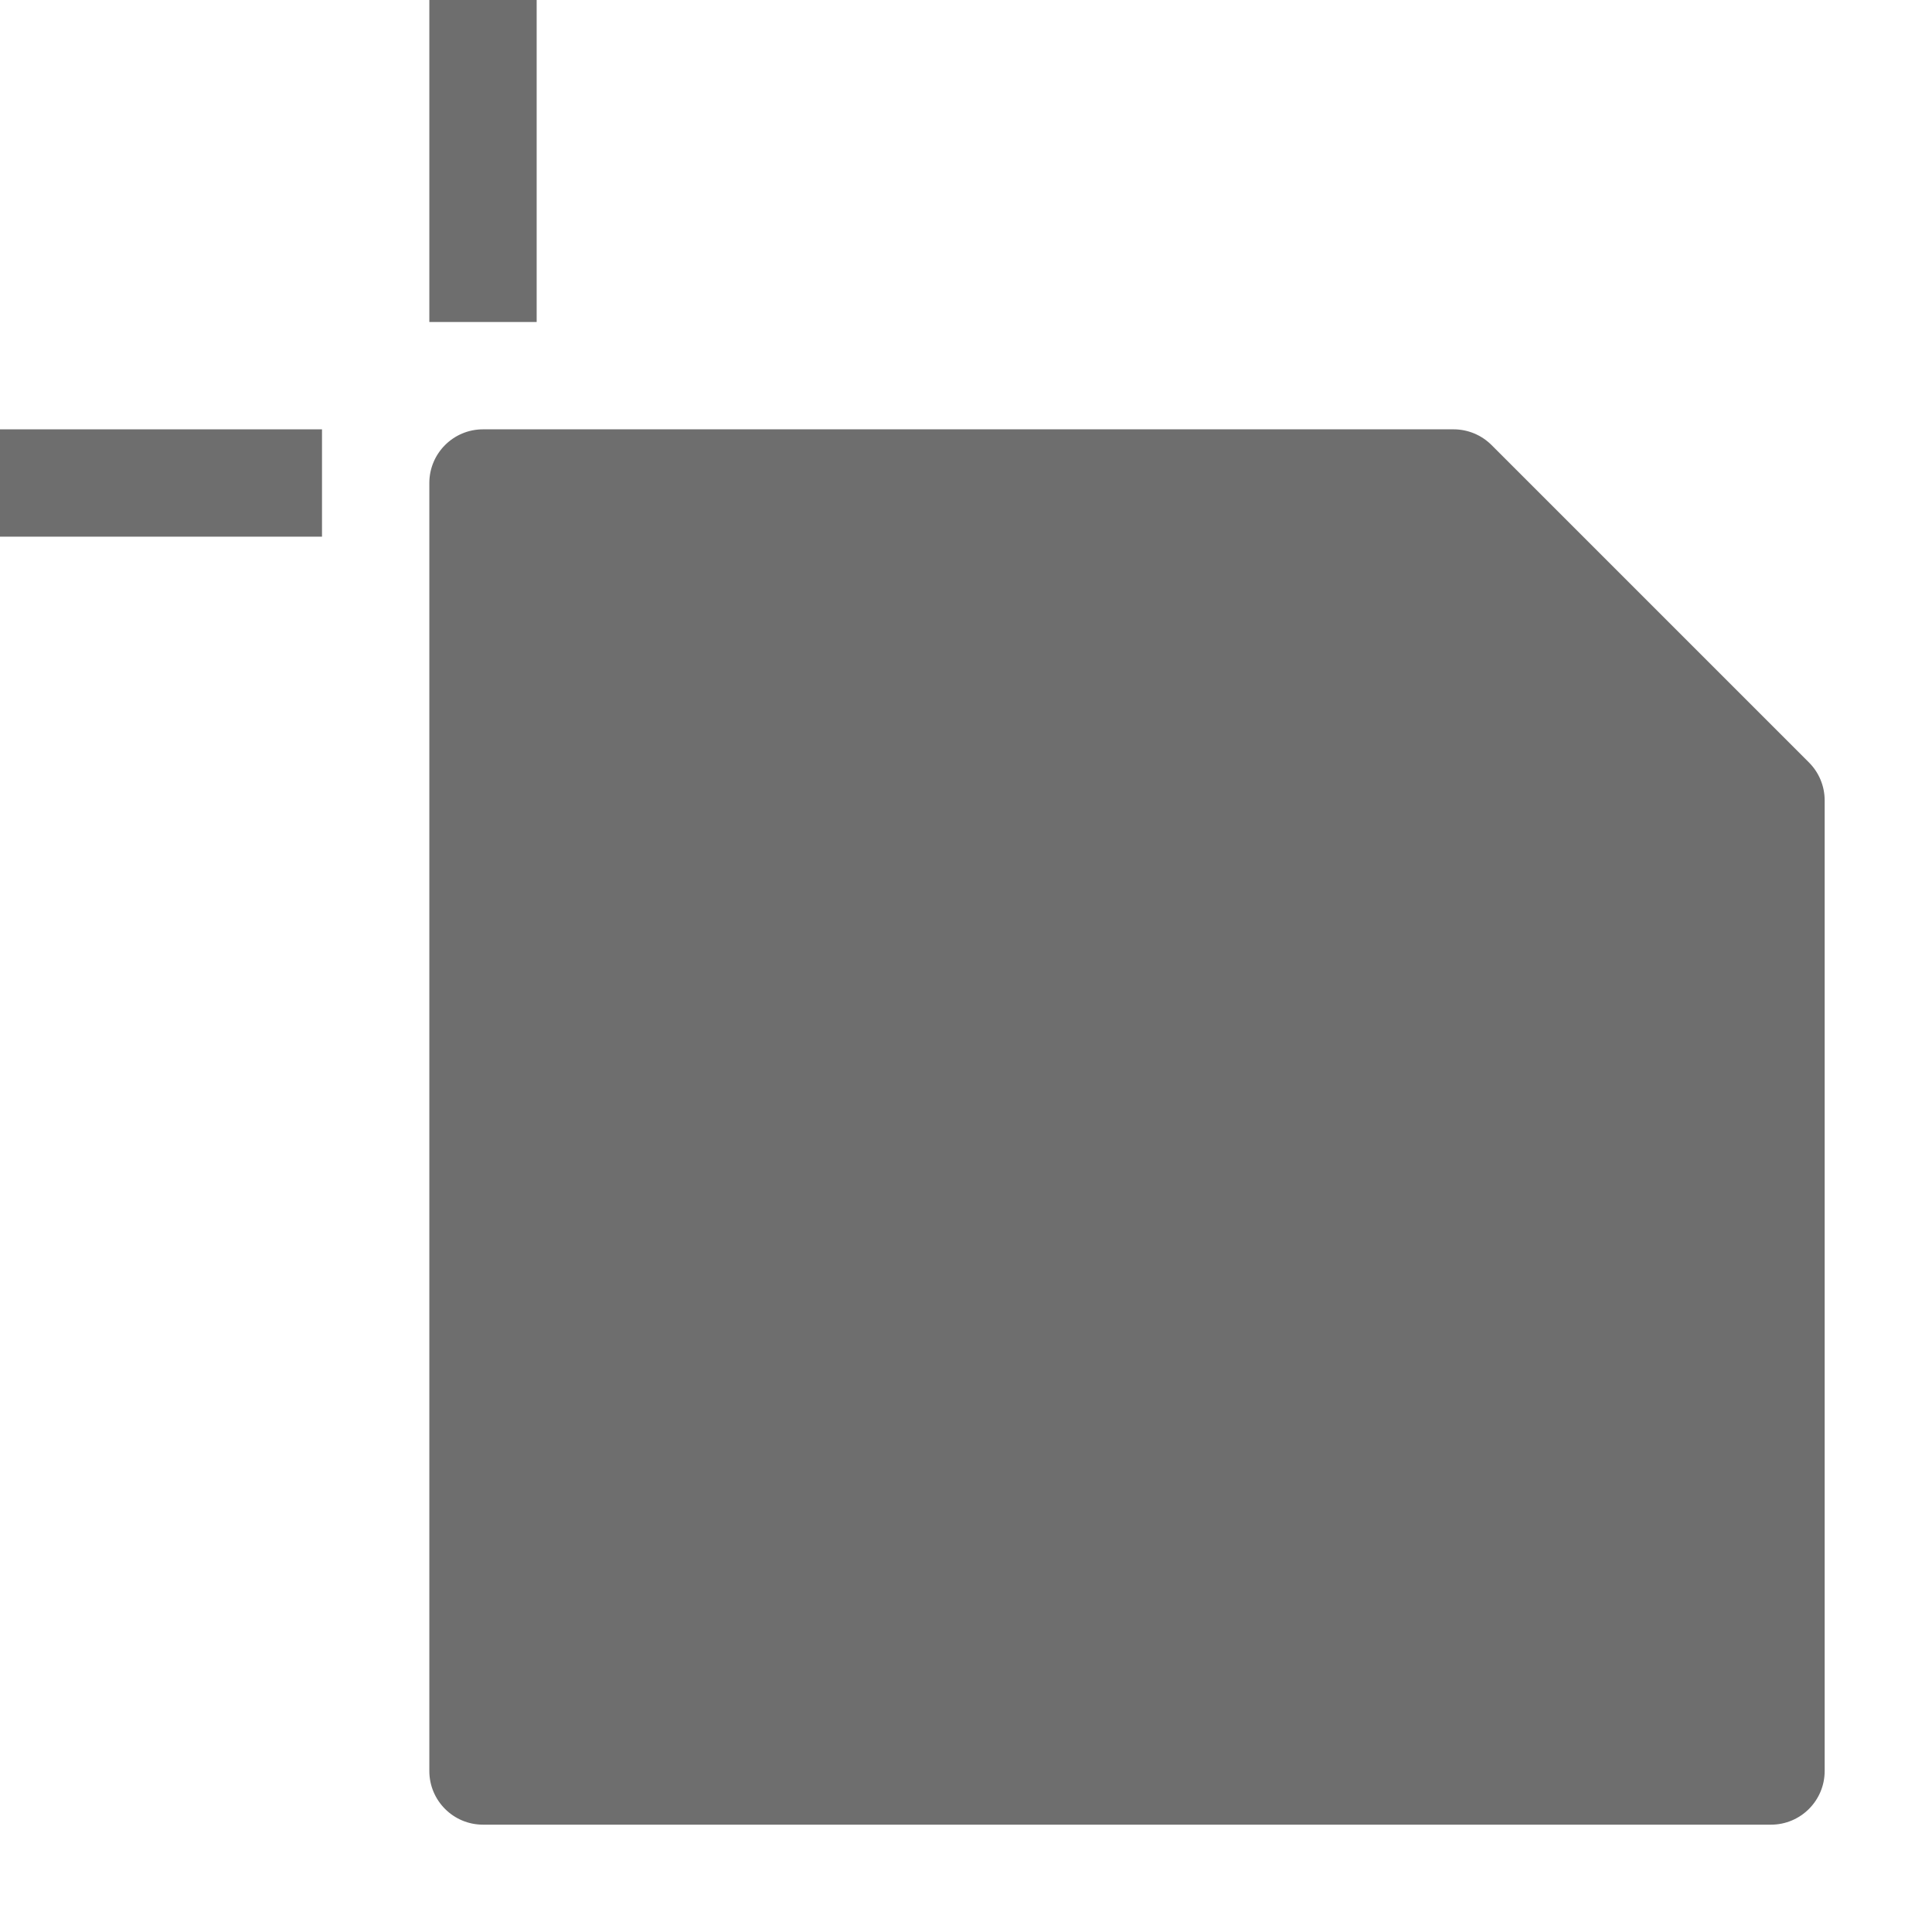 <?xml version="1.0" encoding="UTF-8" standalone="no"?>
<svg
   height="18"
   viewBox="0 0 18 18"
   width="18"
   version="1.1"
   id="svg218"
   sodipodi:docname="Smock_ArtboardFILLED_18_N.svg"
   inkscape:version="1.1.2 (b8e25be8, 2022-02-05)"
   xmlns:inkscape="http://www.inkscape.org/namespaces/inkscape"
   xmlns:sodipodi="http://sodipodi.sourceforge.net/DTD/sodipodi-0.dtd"
   xmlns="http://www.w3.org/2000/svg"
   xmlns:svg="http://www.w3.org/2000/svg"
   xmlns:rdf="http://www.w3.org/1999/02/22-rdf-syntax-ns#"
   xmlns:cc="http://creativecommons.org/ns#"
   xmlns:dc="http://purl.org/dc/elements/1.1/">
  <sodipodi:namedview
     id="namedview220"
     pagecolor="#ffffff"
     bordercolor="#111111"
     borderopacity="1"
     inkscape:pageshadow="0"
     inkscape:pageopacity="0"
     inkscape:pagecheckerboard="1"
     showgrid="false"
     inkscape:zoom="49.833333"
     inkscape:cx="9.2006689"
     inkscape:cy="8.6789298"
     inkscape:window-width="1312"
     inkscape:window-height="1081"
     inkscape:window-x="611"
     inkscape:window-y="105"
     inkscape:window-maximized="0"
     inkscape:current-layer="svg218" />
  <defs
     id="defs207">
    <style
       id="style205">
      .a {
        fill: #6E6E6E;
      }
    </style>
  </defs>
  <title
     id="title209">S Artboard 18 N</title>
  <rect
     id="Canvas"
     fill="#ff13dc"
     opacity="0"
     width="18"
     height="18" />
  <path
     class="a"
     d="m 4,4.5 v 12 C 4,16.776 4.224,17 4.5,17 h 12 C 16.776,17 17,16.776 17,16.5 V 7.457 C 17,7.324 16.947,7.197 16.854,7.104 l -2.957,-2.957 C 13.803,4.053 13.676,4 13.543,4 H 4.5 C 4.224,4 4,4.224 4,4.5 Z"
     id="path212"
     sodipodi:nodetypes="sssssccccss" />
  <rect
     class="a"
     height="3"
     width="1"
     x="4"
     id="rect214" />
  <rect
     class="a"
     height="1"
     width="3"
     y="4"
     id="rect216" />
</svg>
